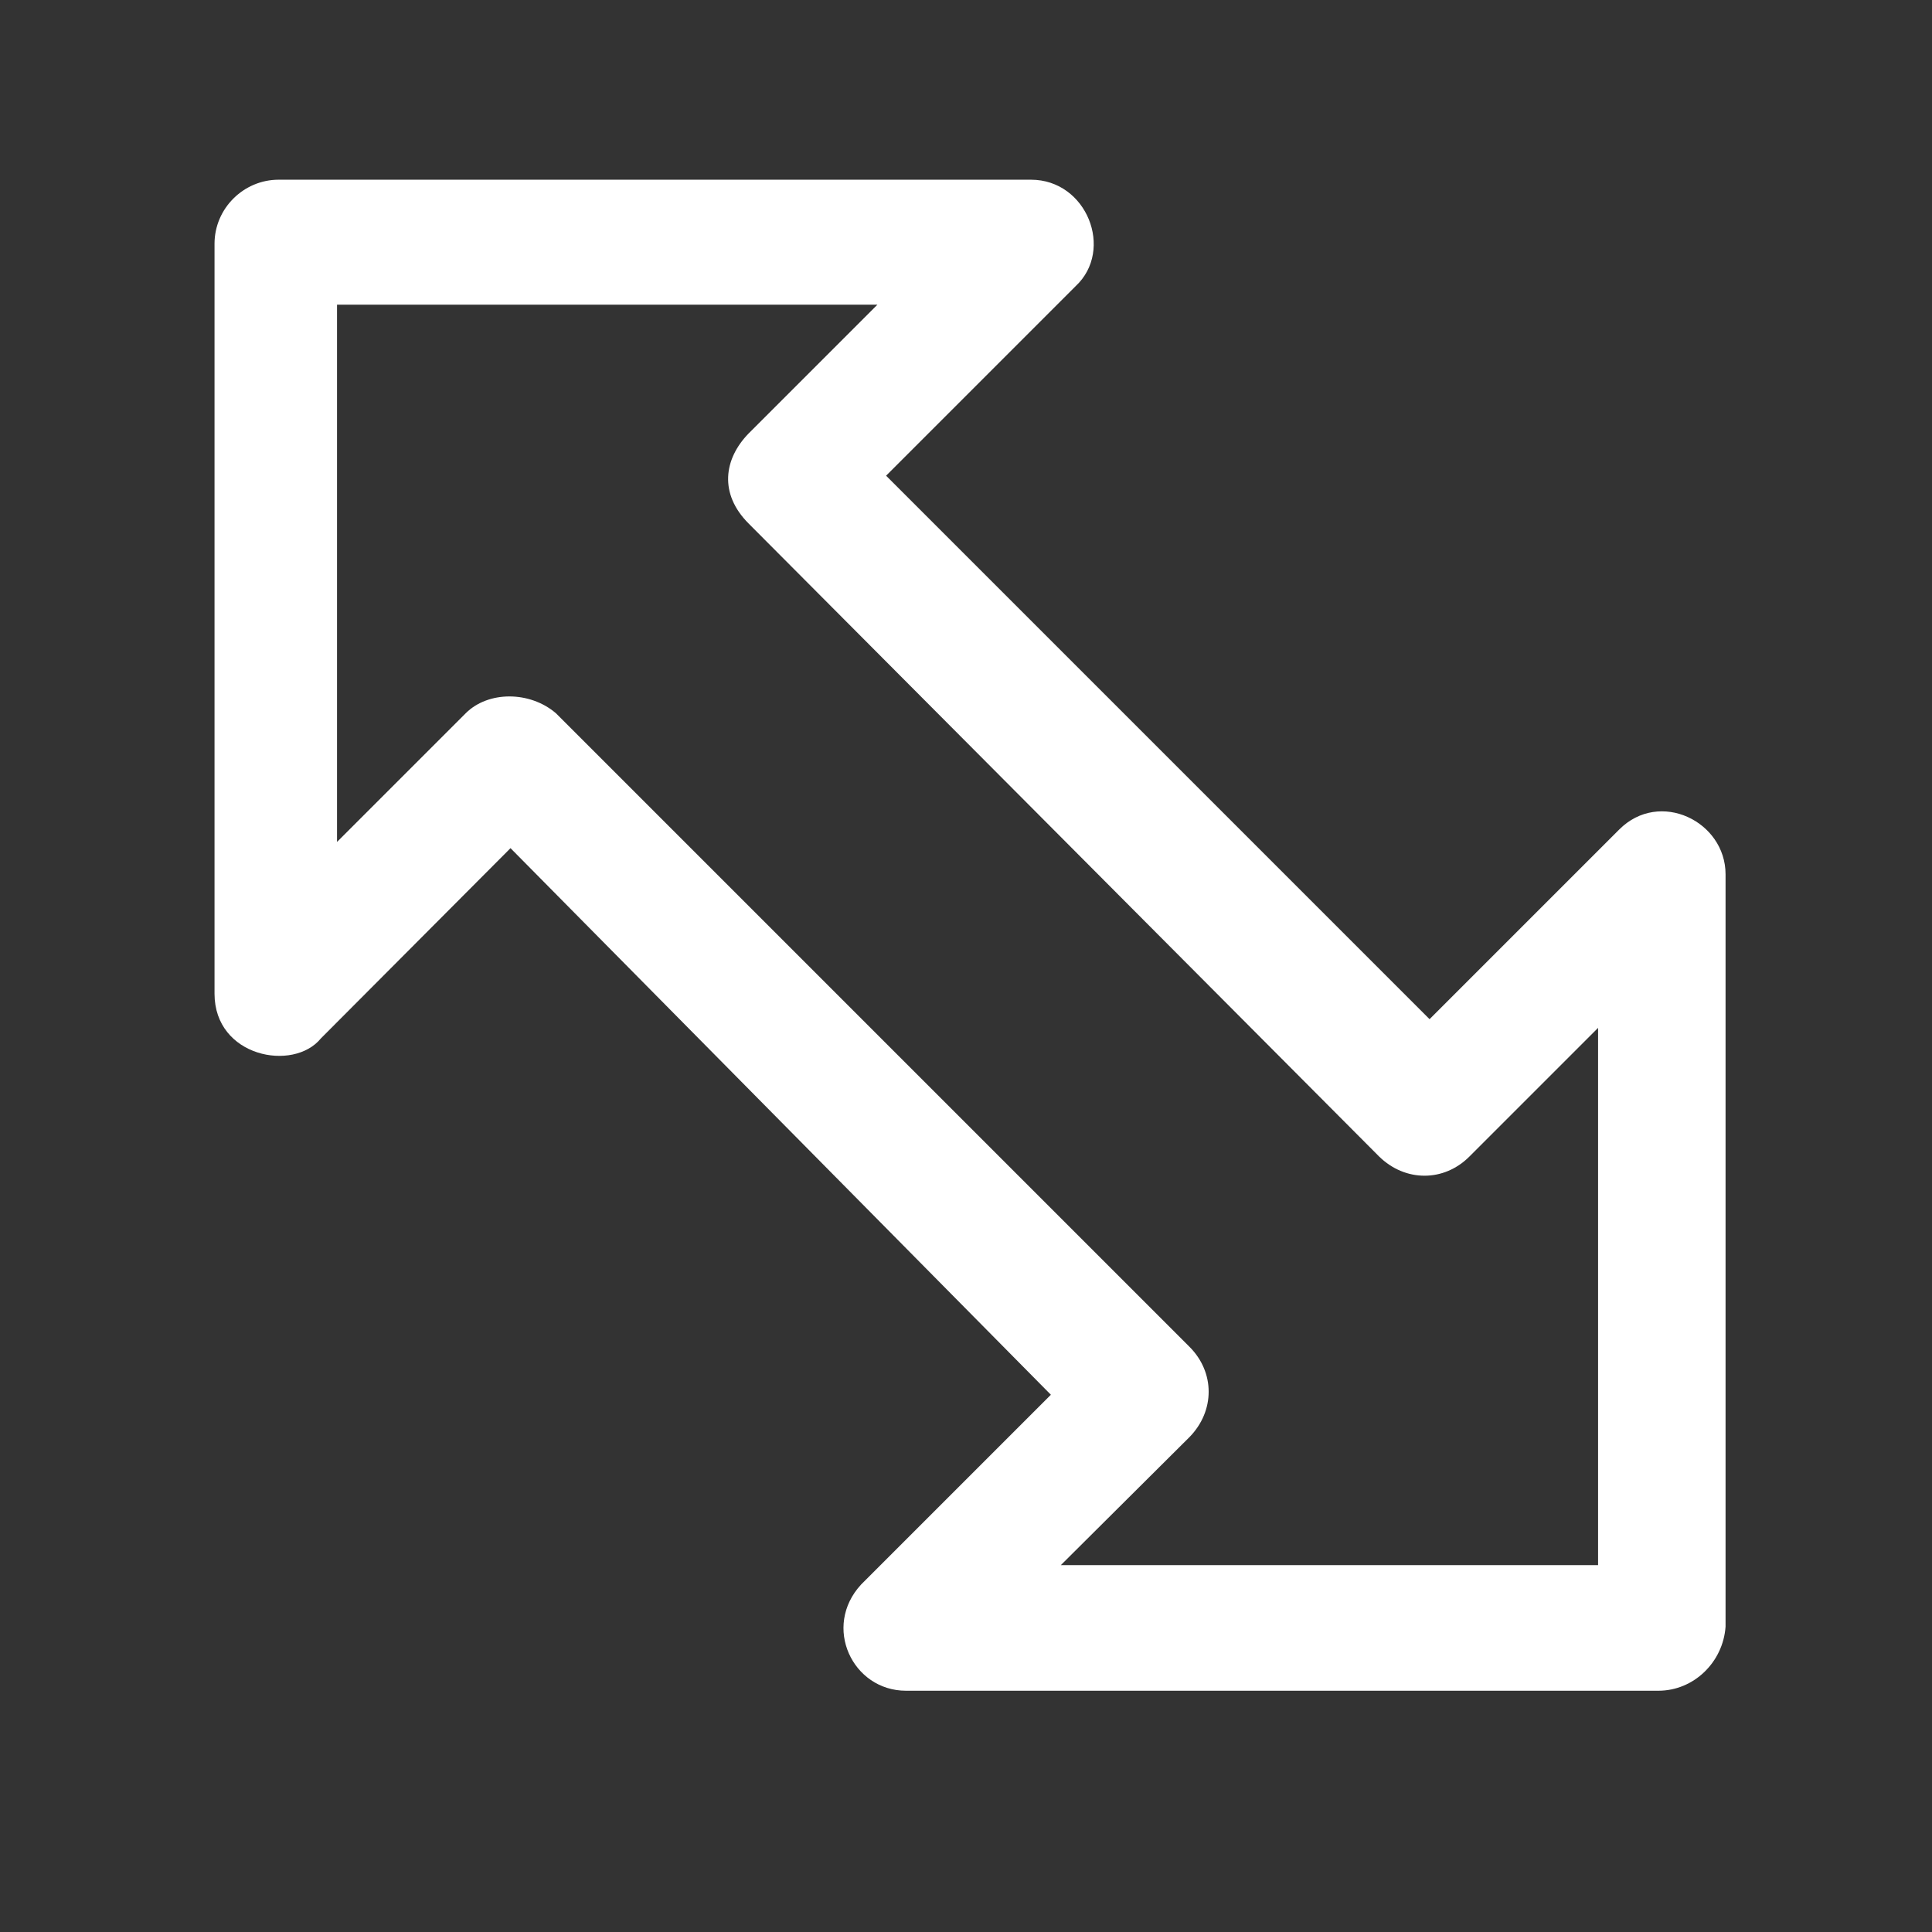 <?xml version="1.0" encoding="utf-8"?>
<!-- Generator: Adobe Illustrator 24.1.0, SVG Export Plug-In . SVG Version: 6.00 Build 0)  -->
<svg version="1.1" id="Layer_1" xmlns="http://www.w3.org/2000/svg" xmlns:xlink="http://www.w3.org/1999/xlink" x="0px" y="0px"
	 viewBox="0 0 310.7 310.7" style="enable-background:new 0 0 310.7 310.7;" xml:space="preserve">
<rect x="0" y="0" width="310.7" height="310.7" fill="#333333" stroke="none"/>
<style type="text/css">
	.st0{fill:#FFFFFF;}
</style>
<g>
	<path class="st0" d="M266.7,271.9h-121c-8.6,0-13.5-10.3-7.2-17.1l30.5-30.5l-86.9-87.9L51.6,167c-4.4,5.4-17.1,3-17.1-7.2V39.2
		c0-5.7,4.7-10.3,10.3-10.3h121c9,0,13.4,11.3,7.2,17.1l-30.5,30.5l87.4,87.4l30.5-30.5c6.5-6.5,17.1-1.3,17.1,7.2v121
		C277.1,267.3,272.4,271.9,266.7,271.9L266.7,271.9z M170.6,251.7h86.4v-86.4l-20.7,20.7c-4.1,4.1-10.3,4.1-14.5,0L120.4,84.2
		c-4.8-4.8-4-10.4,0-14.5L141.1,49H54.2v86.4l20.7-20.7c3.6-3.6,10.3-3.6,14.5,0l101.9,101.9c4.1,4.1,4.1,10.3,0,14.5L170.6,251.7z
		 M170.6,251.7"/>
</g>
</svg>
